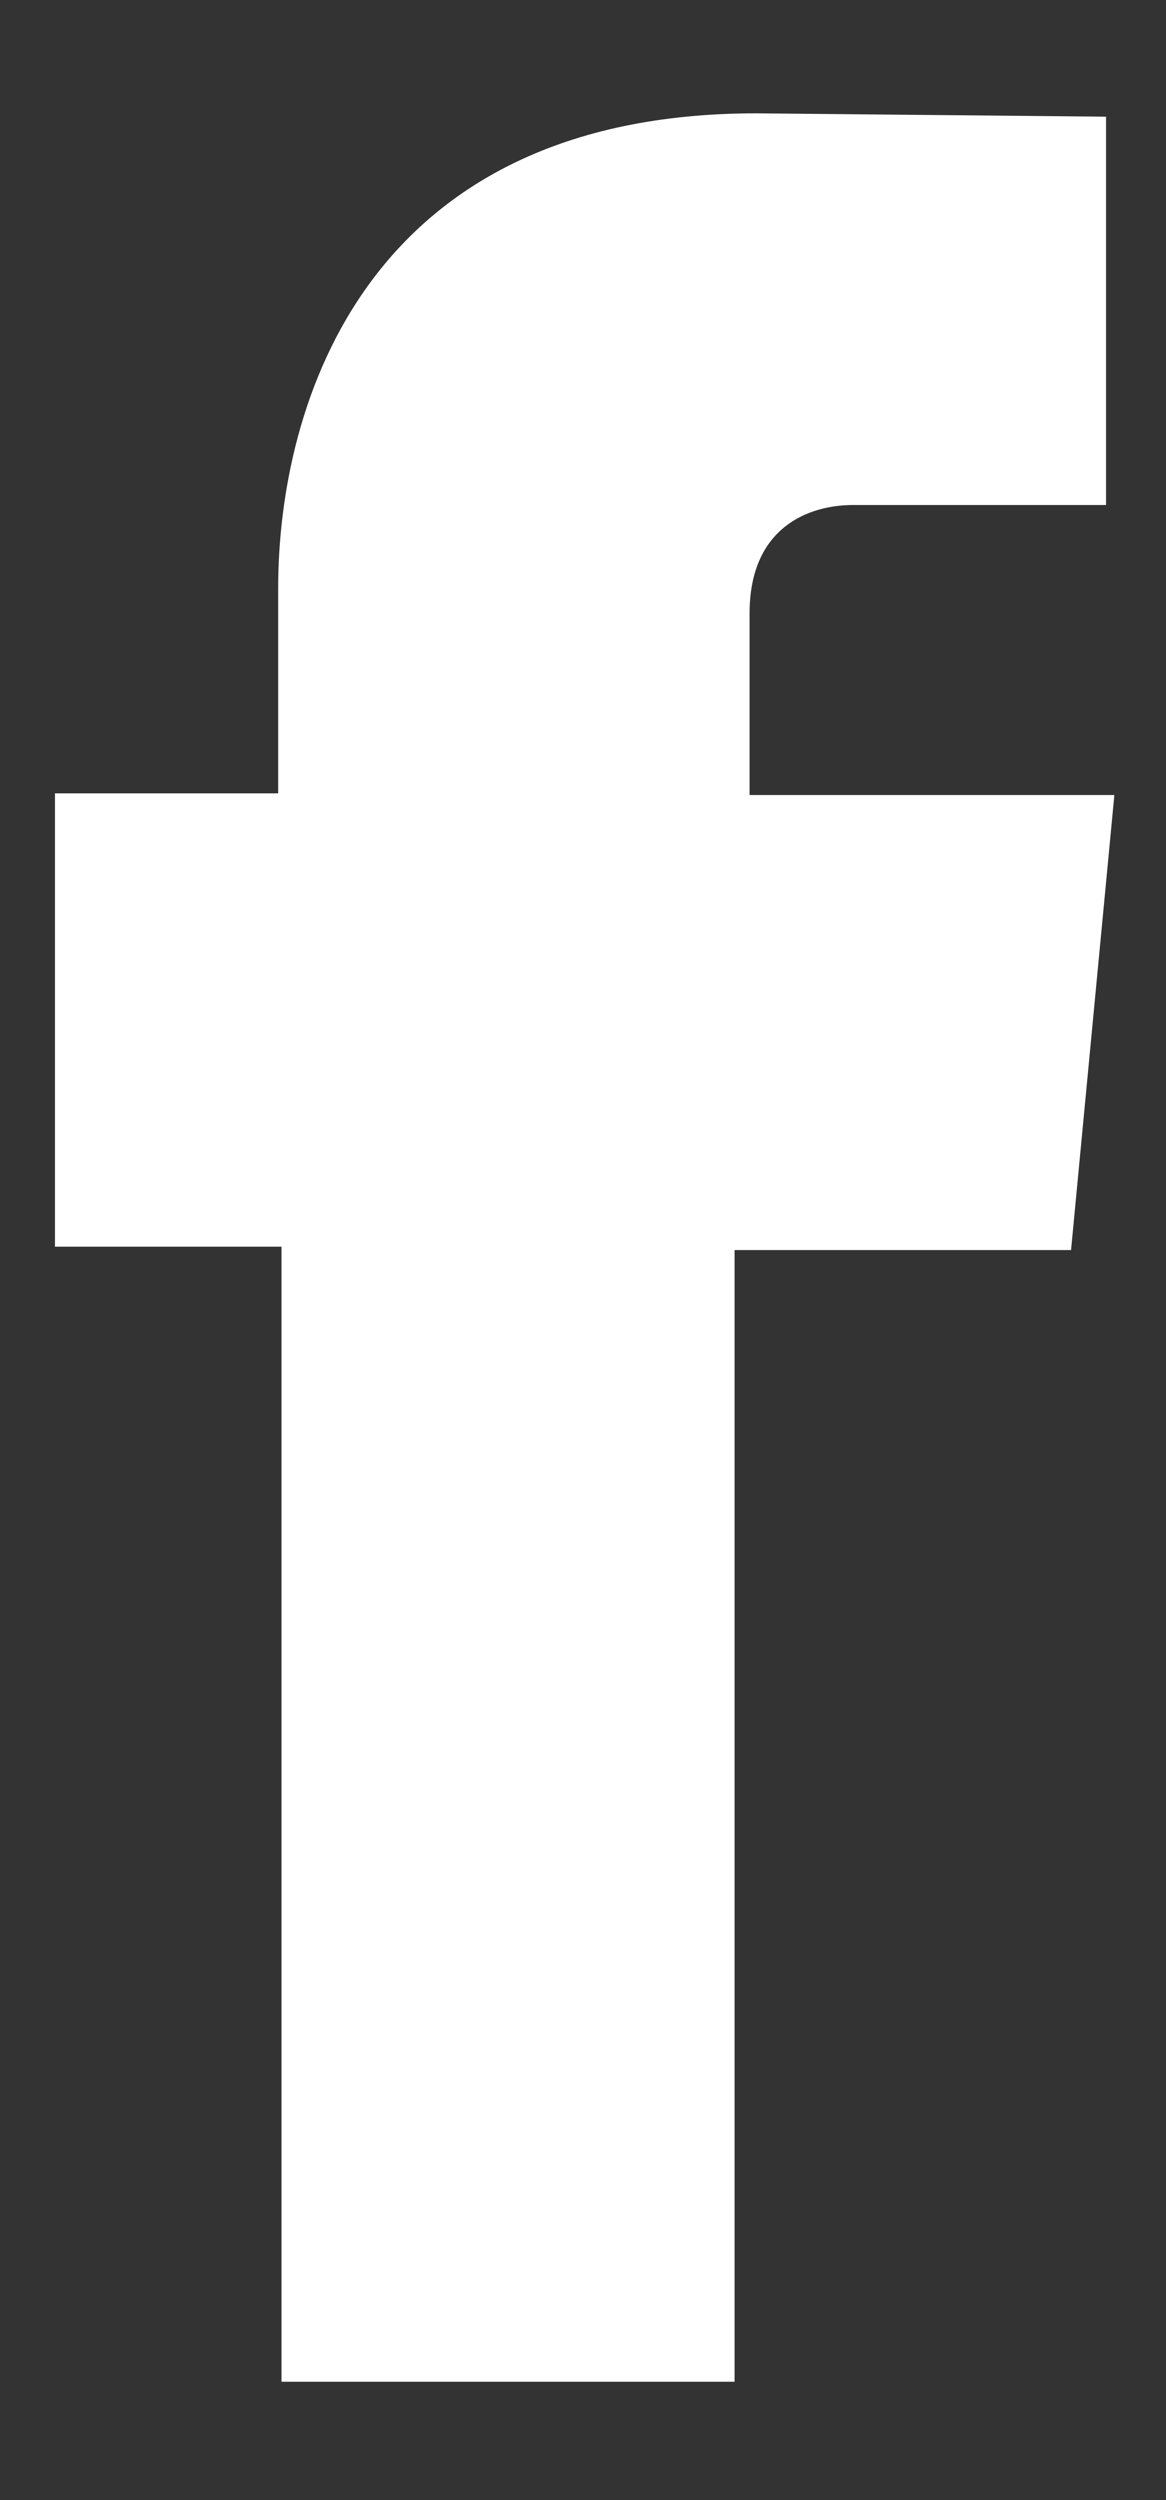 <svg width="7" height="15" fill="none" xmlns="http://www.w3.org/2000/svg"><rect width="100%" height="100%" fill="#333333" stroke="none"/><path d="M4.5 4.78v-1.1c0-.52.36-.65.62-.65h1.52V.7L4.54.68C2.2.68 1.67 2.42 1.67 3.53v1.23H.33v2.72h1.36v6.81h2.72V7.5h2.02l.26-2.73H4.5v.02z" fill="#fff"/></svg>